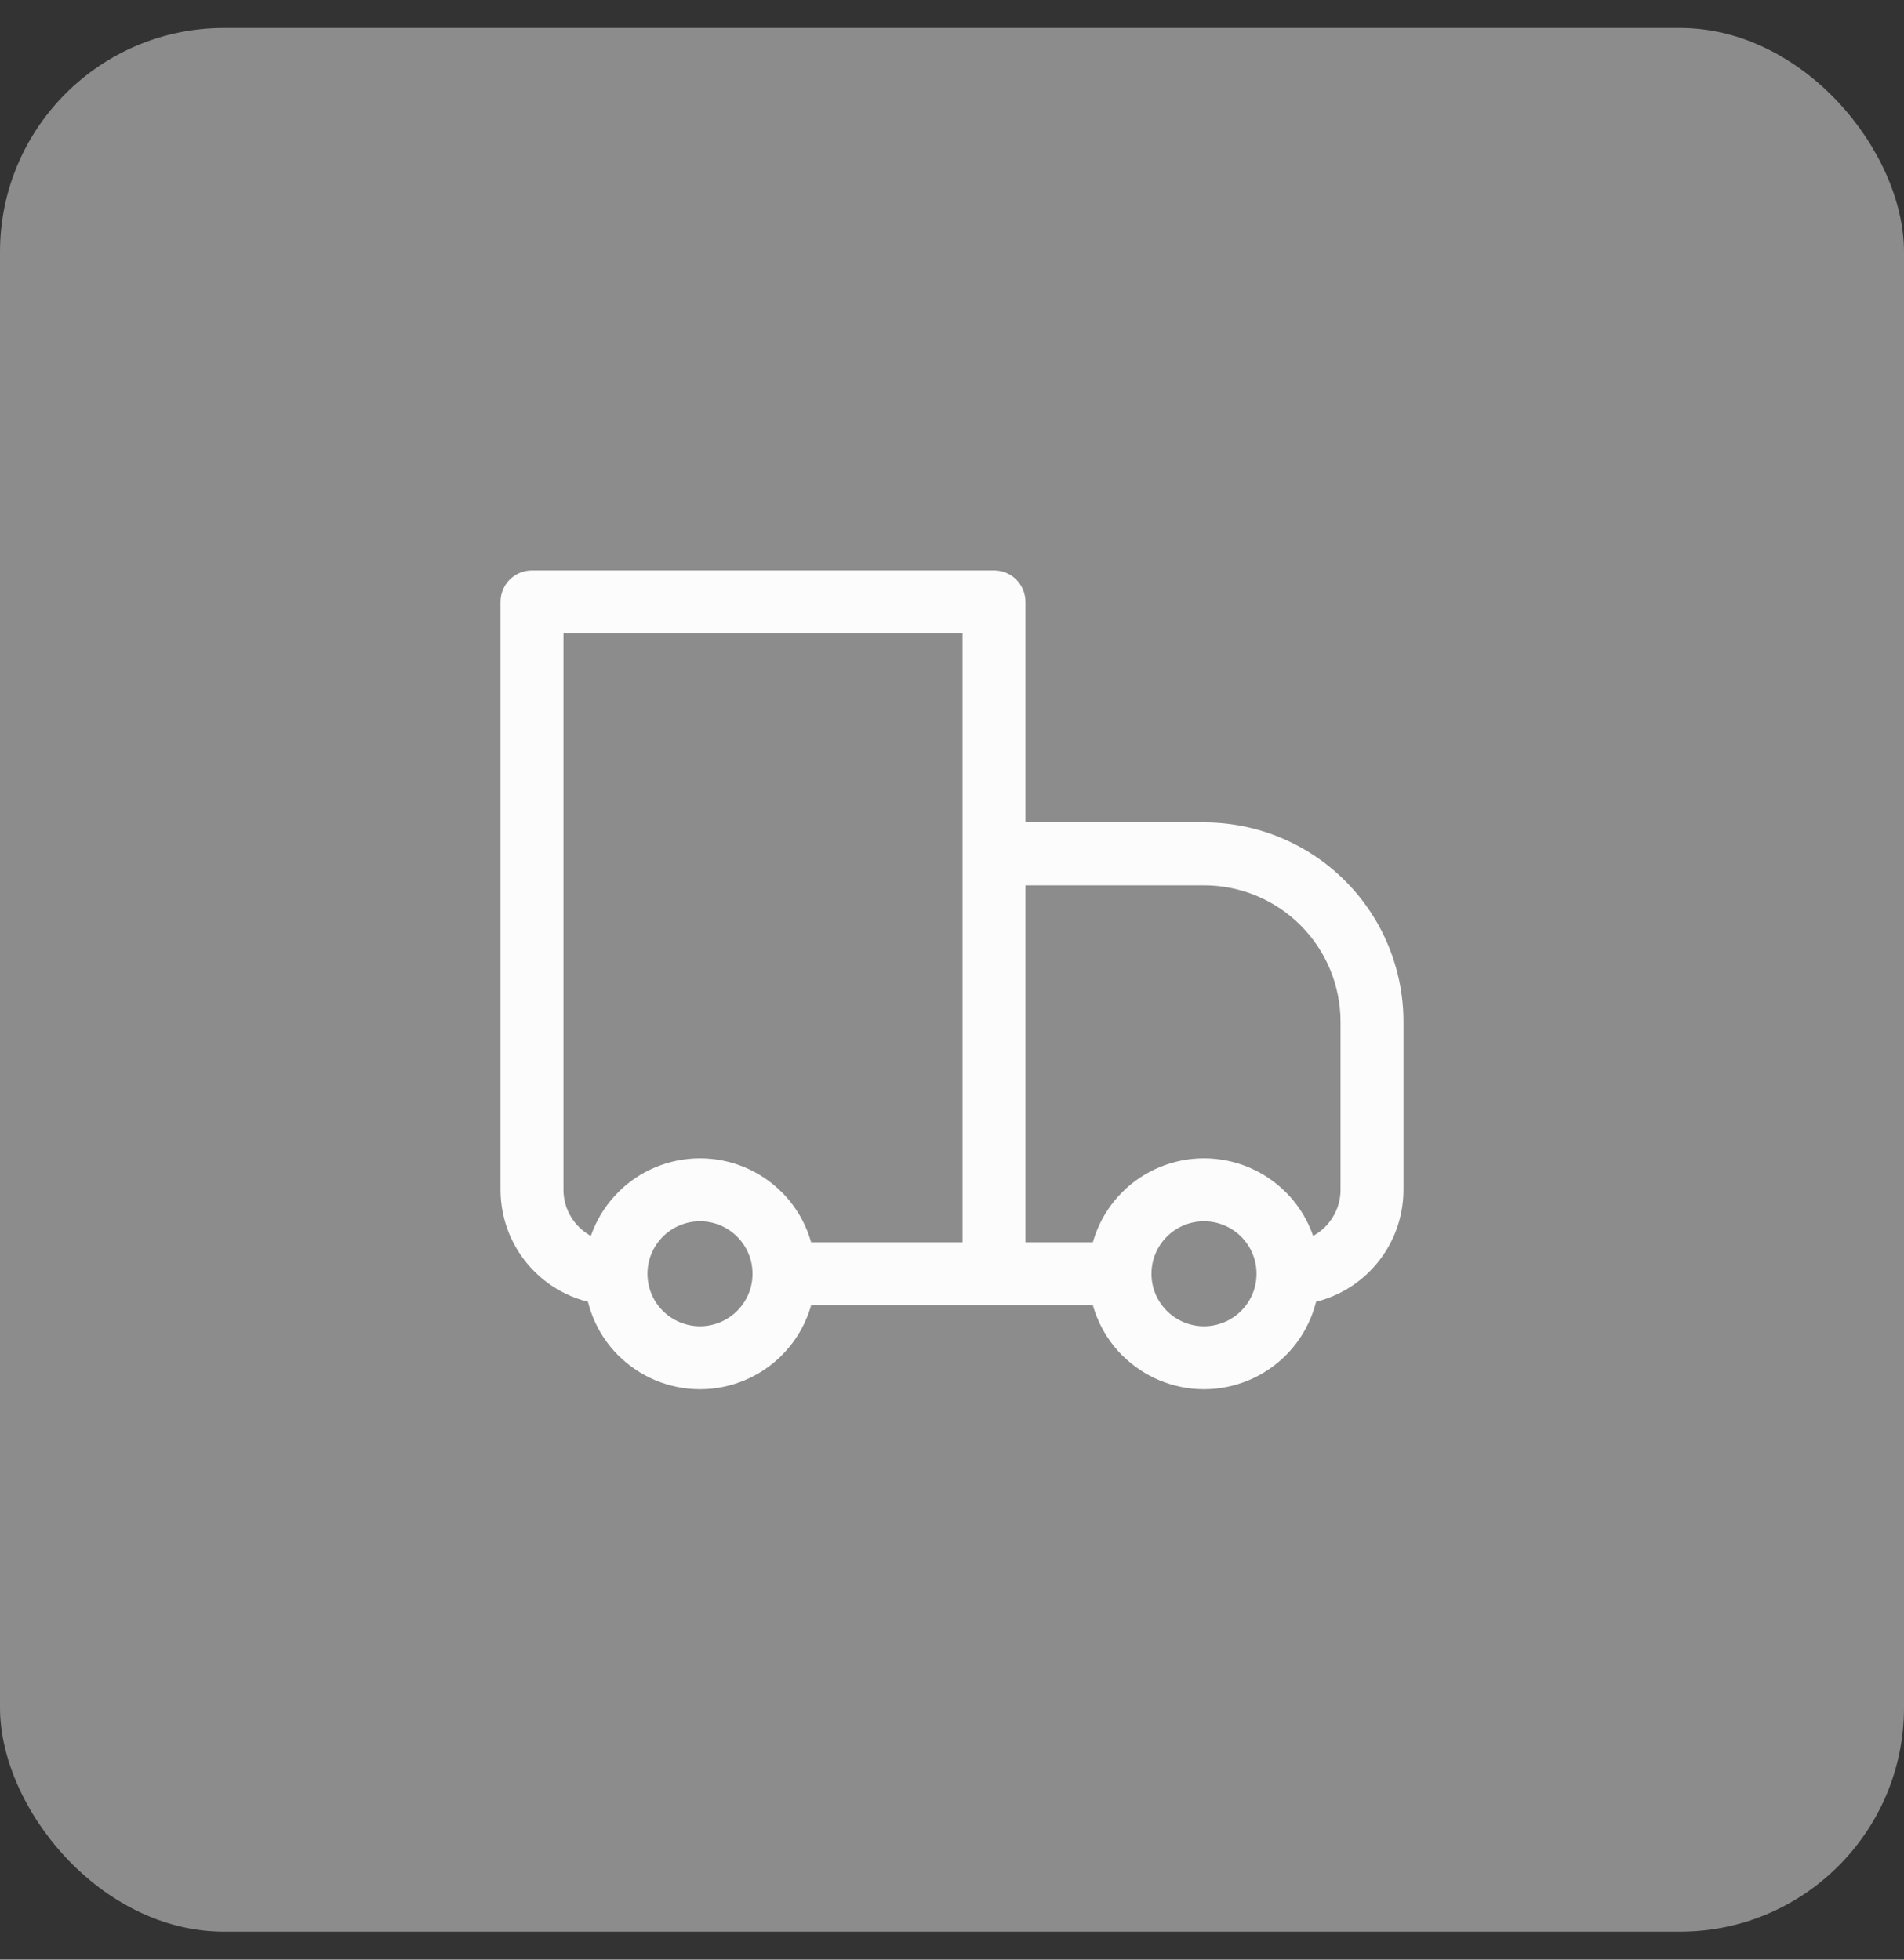 <svg width="34" height="35" viewBox="0 0 34 35" fill="none" xmlns="http://www.w3.org/2000/svg">
<rect x="0" y="0" width="34" height="35" fill="#333333" stroke="none"/>
<rect y="0.5" width="34" height="34" rx="4" fill="#8C8C8C"/>
<path d="M9.5 10.75V10.188C9.351 10.188 9.208 10.247 9.102 10.352C8.997 10.458 8.938 10.601 8.938 10.75H9.5ZM17.75 10.75H18.312C18.312 10.601 18.253 10.458 18.148 10.352C18.042 10.247 17.899 10.188 17.75 10.188V10.75ZM17.75 15.25V14.688C17.601 14.688 17.458 14.747 17.352 14.852C17.247 14.958 17.188 15.101 17.188 15.25H17.75ZM9.5 11.312H17.75V10.188H9.5V11.312ZM17.188 10.75V22.75H18.312V10.75H17.188ZM10.062 21.25V10.75H8.938V21.25H10.062ZM17.75 15.812H21.5V14.688H17.75V15.812ZM23.938 18.25V21.25H25.062V18.25H23.938ZM18.312 22.75V15.25H17.188V22.75H18.312ZM22.163 23.413C22.076 23.5 21.973 23.569 21.859 23.616C21.745 23.663 21.623 23.688 21.5 23.688C21.377 23.688 21.255 23.663 21.141 23.616C21.027 23.569 20.924 23.5 20.837 23.413L20.042 24.208C20.429 24.595 20.953 24.812 21.5 24.812C22.047 24.812 22.572 24.595 22.959 24.208L22.163 23.413ZM20.837 22.087C20.924 22 21.027 21.931 21.141 21.884C21.255 21.837 21.377 21.812 21.5 21.812C21.623 21.812 21.745 21.837 21.859 21.884C21.973 21.931 22.076 22 22.163 22.087L22.958 21.292C22.571 20.905 22.047 20.688 21.5 20.688C20.953 20.688 20.428 20.905 20.041 21.292L20.837 22.087ZM13.163 23.413C13.076 23.5 12.973 23.569 12.859 23.616C12.745 23.663 12.623 23.688 12.5 23.688C12.377 23.688 12.255 23.663 12.141 23.616C12.027 23.569 11.924 23.5 11.837 23.413L11.042 24.208C11.429 24.595 11.953 24.812 12.5 24.812C13.047 24.812 13.572 24.595 13.959 24.208L13.163 23.413ZM11.837 22.087C11.924 22 12.027 21.931 12.141 21.884C12.255 21.837 12.377 21.812 12.5 21.812C12.623 21.812 12.745 21.837 12.859 21.884C12.973 21.931 13.076 22 13.163 22.087L13.958 21.292C13.571 20.905 13.047 20.688 12.5 20.688C11.953 20.688 11.428 20.905 11.041 21.292L11.837 22.087ZM22.163 22.087C22.346 22.27 22.438 22.509 22.438 22.75H23.562C23.562 22.223 23.361 21.694 22.959 21.291L22.163 22.087ZM22.438 22.75C22.438 22.991 22.346 23.23 22.163 23.413L22.959 24.208C23.151 24.017 23.302 23.79 23.406 23.539C23.51 23.289 23.563 23.021 23.562 22.75H22.438ZM20 22.188H17.75V23.312H20V22.188ZM20.837 23.413C20.75 23.326 20.68 23.223 20.633 23.109C20.586 22.995 20.562 22.873 20.562 22.75H19.438C19.438 23.277 19.639 23.806 20.041 24.209L20.837 23.413ZM20.562 22.75C20.562 22.509 20.654 22.27 20.837 22.087L20.041 21.292C19.849 21.483 19.698 21.71 19.594 21.961C19.49 22.211 19.437 22.479 19.438 22.75H20.562ZM11.837 23.413C11.75 23.326 11.68 23.223 11.633 23.109C11.586 22.995 11.562 22.873 11.562 22.75H10.438C10.438 23.277 10.639 23.806 11.041 24.209L11.837 23.413ZM11.562 22.75C11.562 22.509 11.654 22.27 11.837 22.087L11.042 21.292C10.85 21.483 10.698 21.71 10.594 21.961C10.49 22.211 10.437 22.479 10.438 22.75H11.562ZM17.75 22.188H14V23.312H17.75V22.188ZM13.163 22.087C13.346 22.27 13.438 22.509 13.438 22.75H14.562C14.562 22.223 14.361 21.694 13.959 21.291L13.163 22.087ZM13.438 22.75C13.438 22.991 13.346 23.23 13.163 23.413L13.958 24.208C14.15 24.017 14.302 23.79 14.406 23.539C14.51 23.289 14.563 23.021 14.562 22.75H13.438ZM23.938 21.25C23.938 21.767 23.517 22.188 23 22.188V23.312C23.547 23.312 24.072 23.095 24.458 22.708C24.845 22.322 25.062 21.797 25.062 21.25H23.938ZM21.5 15.812C22.146 15.812 22.767 16.069 23.224 16.526C23.681 16.983 23.938 17.604 23.938 18.25H25.062C25.062 17.305 24.687 16.399 24.019 15.731C23.351 15.063 22.445 14.688 21.5 14.688V15.812ZM8.938 21.25C8.938 21.797 9.155 22.322 9.542 22.708C9.928 23.095 10.453 23.312 11 23.312V22.188C10.482 22.188 10.062 21.767 10.062 21.25H8.938Z" fill="#FCFCFC"/>
</svg>

